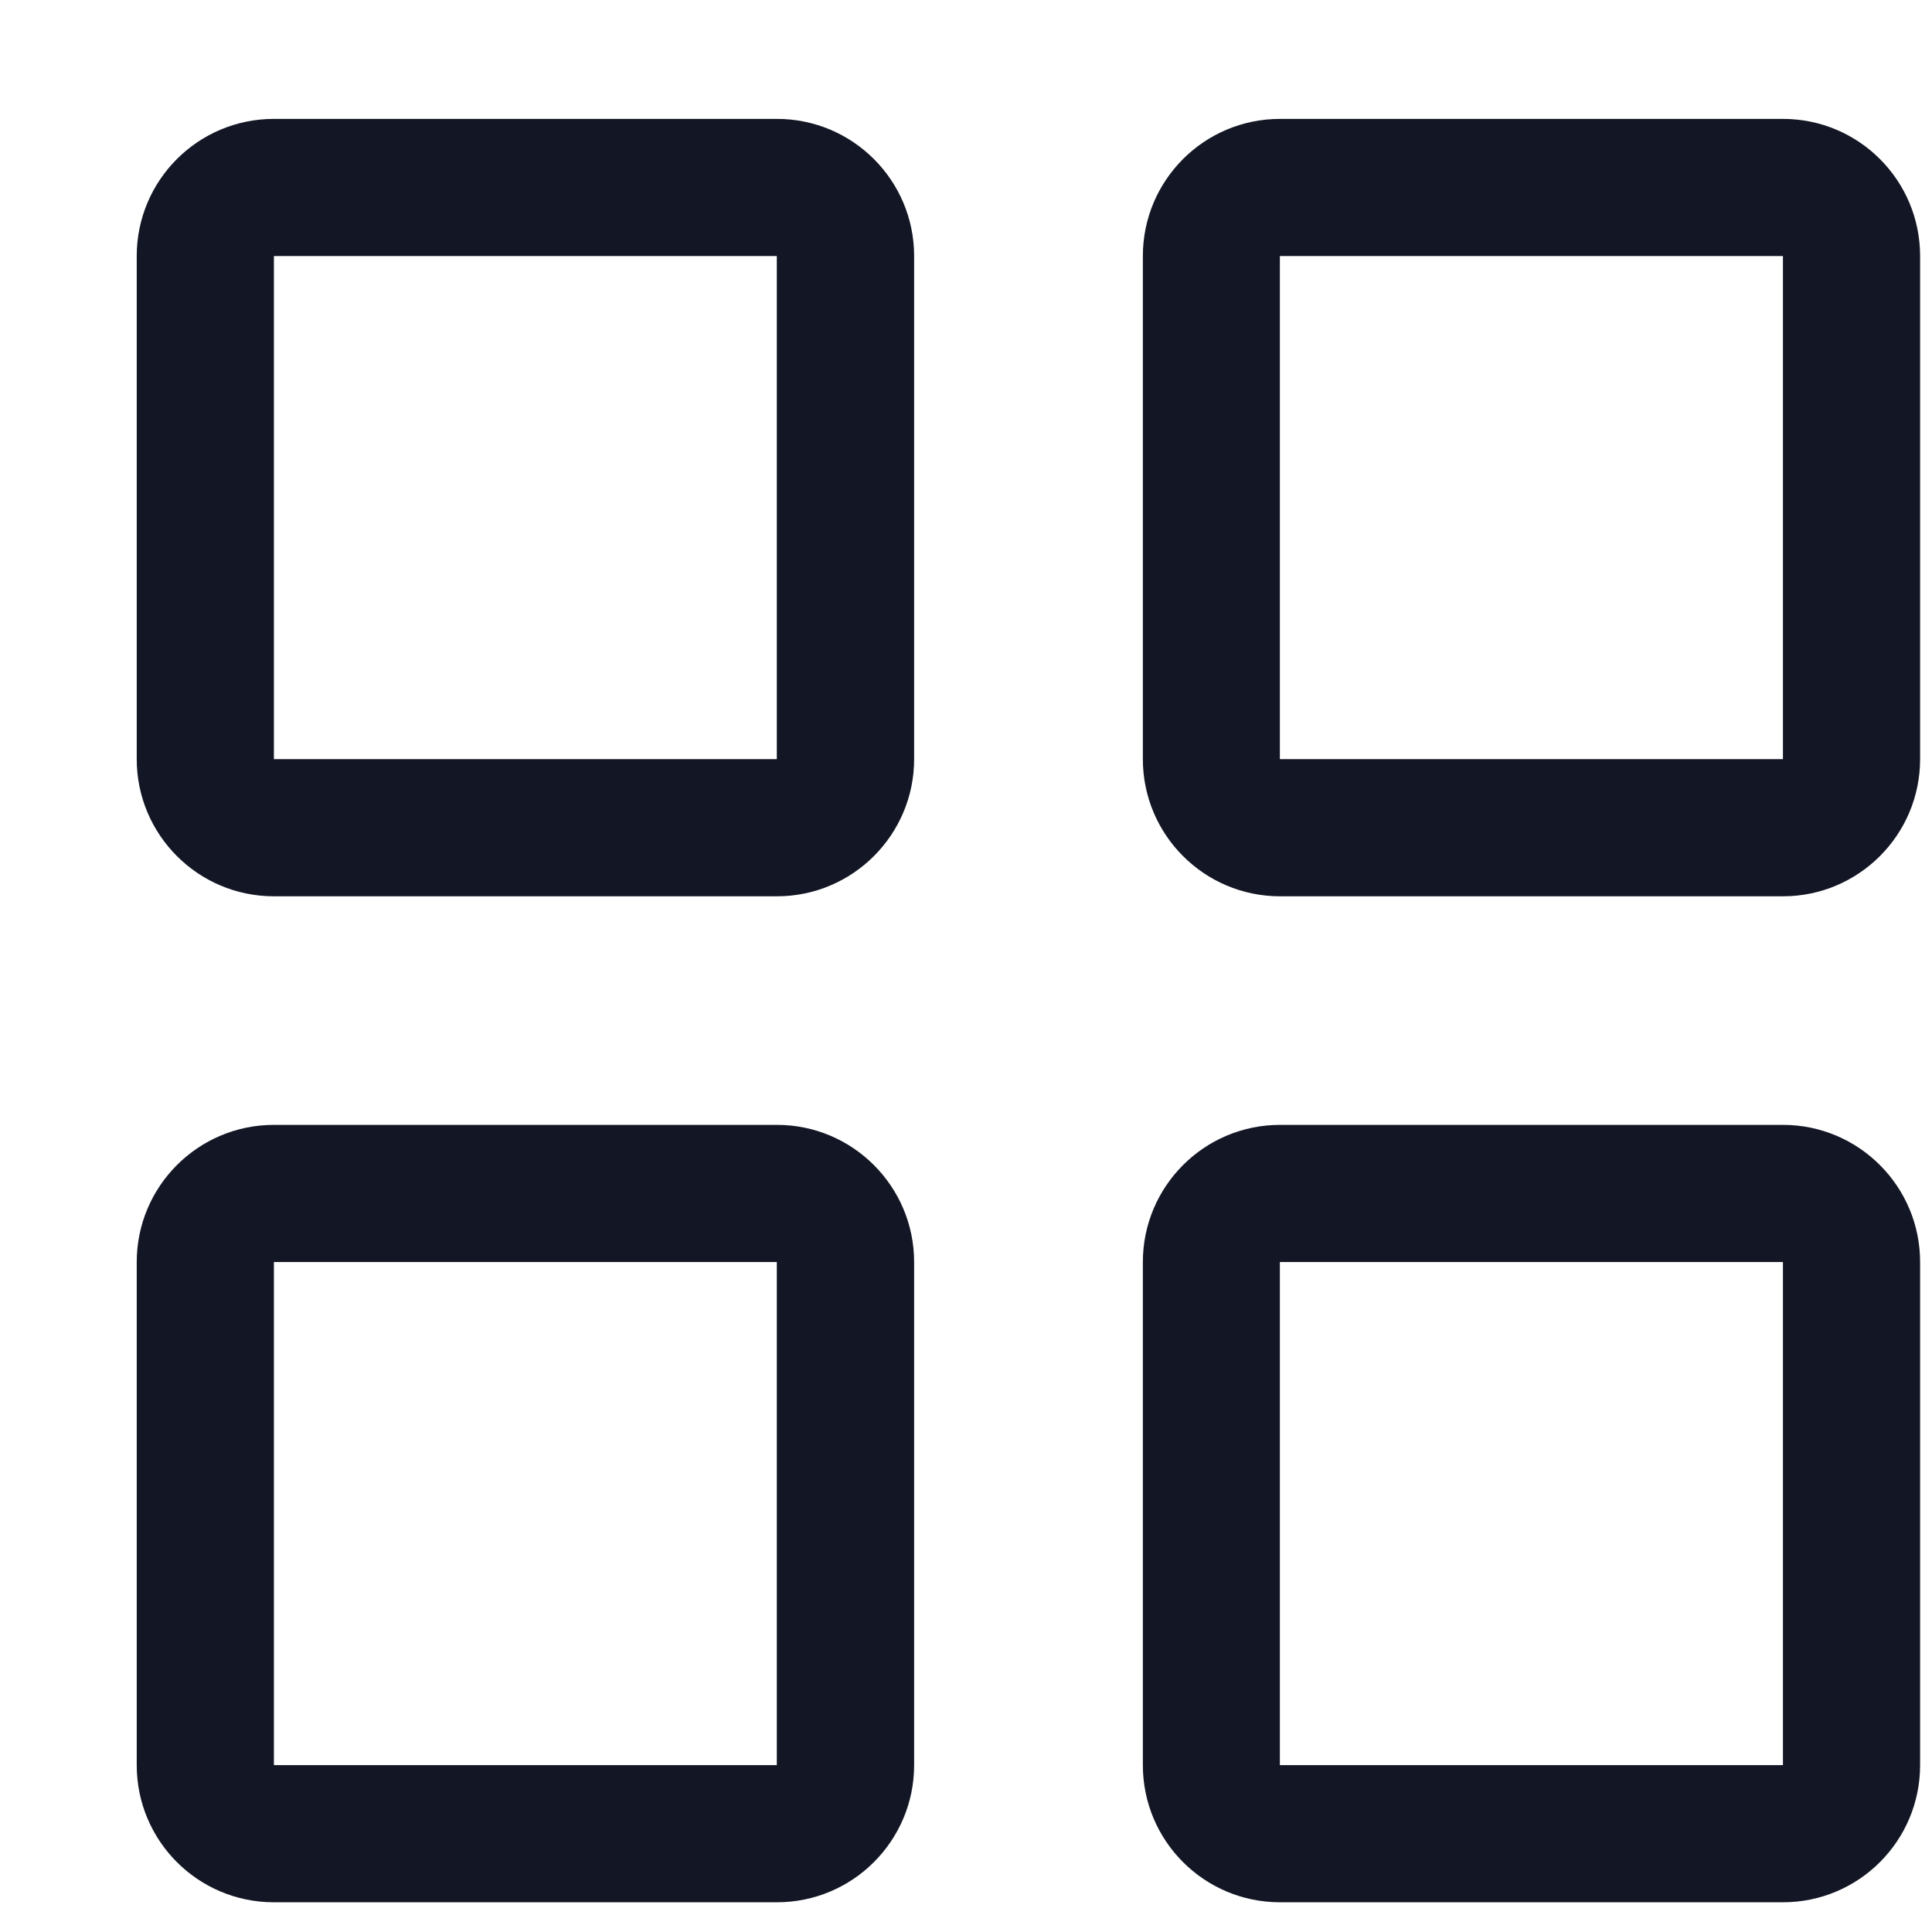 <?xml version="1.0" encoding="UTF-8"?>
<svg width="13px" height="13px" viewBox="0 0 13 13" version="1.1" xmlns="http://www.w3.org/2000/svg" xmlns:xlink="http://www.w3.org/1999/xlink">
    <title>cluster_management_icon</title>
    <g id="New-UI" stroke="none" stroke-width="1" fill="none" fill-rule="evenodd">
        <g id="02_Open5GCloud_Cluster_Screen" transform="translate(-22, -79)" fill="#131725">
            <g id="sidebar" transform="translate(0, 12)">
                <g id="menu-side-bar" transform="translate(0, 57)">
                    <g id="dashboard-Copy" transform="translate(22.92, 9)">
                        <g id="cluster_management_icon" transform="translate(0, 1.8)">
                            <path d="M4.308,0 L0.923,0 C0.413,0 0,0.413 0,0.923 L0,4.308 C0,4.817 0.413,5.231 0.923,5.231 L4.308,5.231 C4.817,5.231 5.231,4.817 5.231,4.308 L5.231,0.923 C5.231,0.413 4.817,0 4.308,0 Z M4.307,4.308 L0.923,4.308 L0.923,0.923 L4.307,0.923 L4.307,4.308 Z" id="Shape"></path>
                            <path d="M11.077,0 L7.693,0 C7.183,0 6.77,0.413 6.77,0.923 L6.77,4.308 C6.77,4.817 7.183,5.231 7.693,5.231 L11.077,5.231 C11.587,5.231 12,4.817 12,4.308 L12,0.923 C12,0.413 11.587,0 11.077,0 Z M11.077,4.308 L7.692,4.308 L7.692,0.923 L11.077,0.923 L11.077,4.308 Z" id="Shape"></path>
                            <path d="M4.308,6.769 L0.923,6.769 C0.413,6.769 0,7.183 0,7.692 L0,11.077 C0,11.587 0.413,12 0.923,12 L4.308,12 C4.817,12 5.231,11.587 5.231,11.077 L5.231,7.692 C5.231,7.183 4.817,6.769 4.308,6.769 Z M4.307,11.077 L0.923,11.077 L0.923,7.692 L4.307,7.692 L4.307,11.077 Z" id="Shape"></path>
                            <path d="M11.077,6.769 L7.693,6.769 C7.183,6.769 6.77,7.183 6.77,7.692 L6.77,11.077 C6.77,11.587 7.183,12 7.693,12 L11.077,12 C11.587,12 12,11.587 12,11.077 L12,7.692 C12,7.183 11.587,6.769 11.077,6.769 Z M11.077,11.077 L7.692,11.077 L7.692,7.692 L11.077,7.692 L11.077,11.077 Z" id="Shape"></path>
                        </g>
                    </g>
                </g>
            </g>
        </g>
    </g>
</svg>